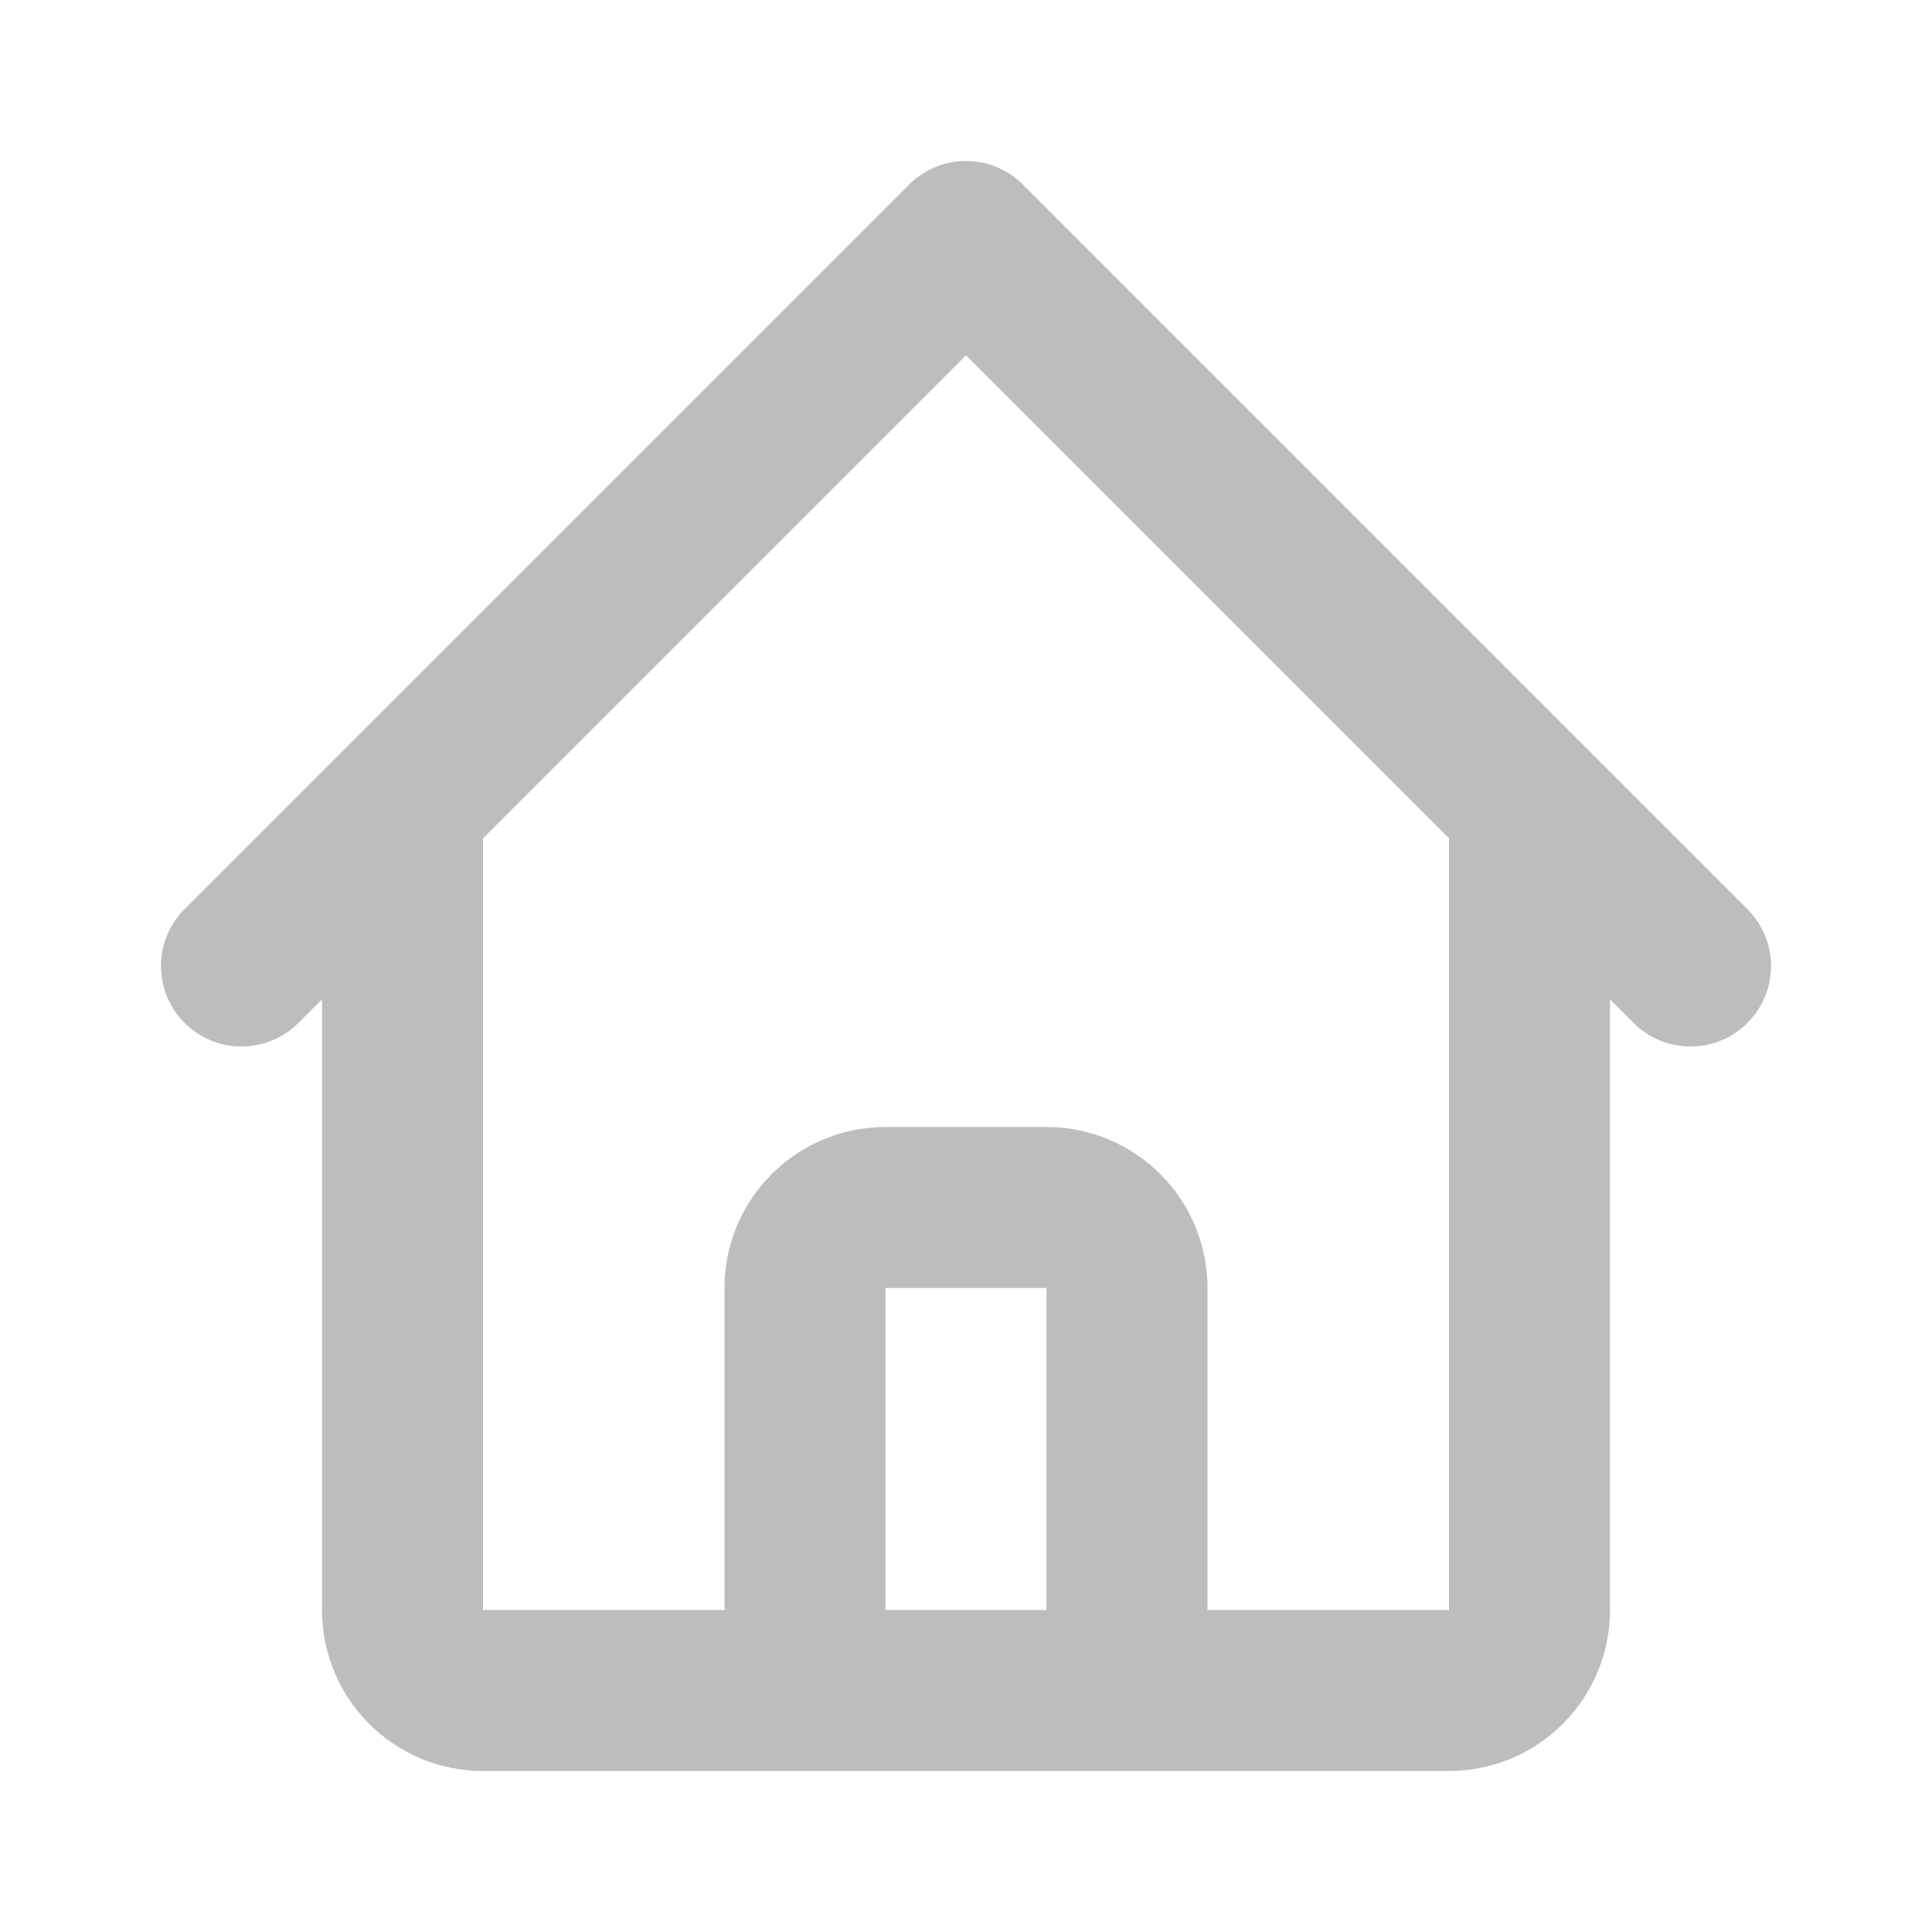 <svg width="24" height="24" viewBox="0 0 24 24" fill="none" xmlns="http://www.w3.org/2000/svg">
<path d="M3 12L5 10M5 10L12 3L19 10M5 10V20C5 20.265 5.105 20.52 5.293 20.707C5.48 20.895 5.735 21 6 21H9M19 10L21 12M19 10V20C19 20.265 18.895 20.52 18.707 20.707C18.52 20.895 18.265 21 18 21H15M9 21C9.265 21 9.52 20.895 9.707 20.707C9.895 20.52 10 20.265 10 20V16C10 15.735 10.105 15.48 10.293 15.293C10.48 15.105 10.735 15 11 15H13C13.265 15 13.52 15.105 13.707 15.293C13.895 15.48 14 15.735 14 16V20C14 20.265 14.105 20.52 14.293 20.707C14.48 20.895 14.735 21 15 21M9 21H15" stroke="#BDBDBD" stroke-width="2" stroke-linecap="round" stroke-linejoin="round"/>
</svg>
